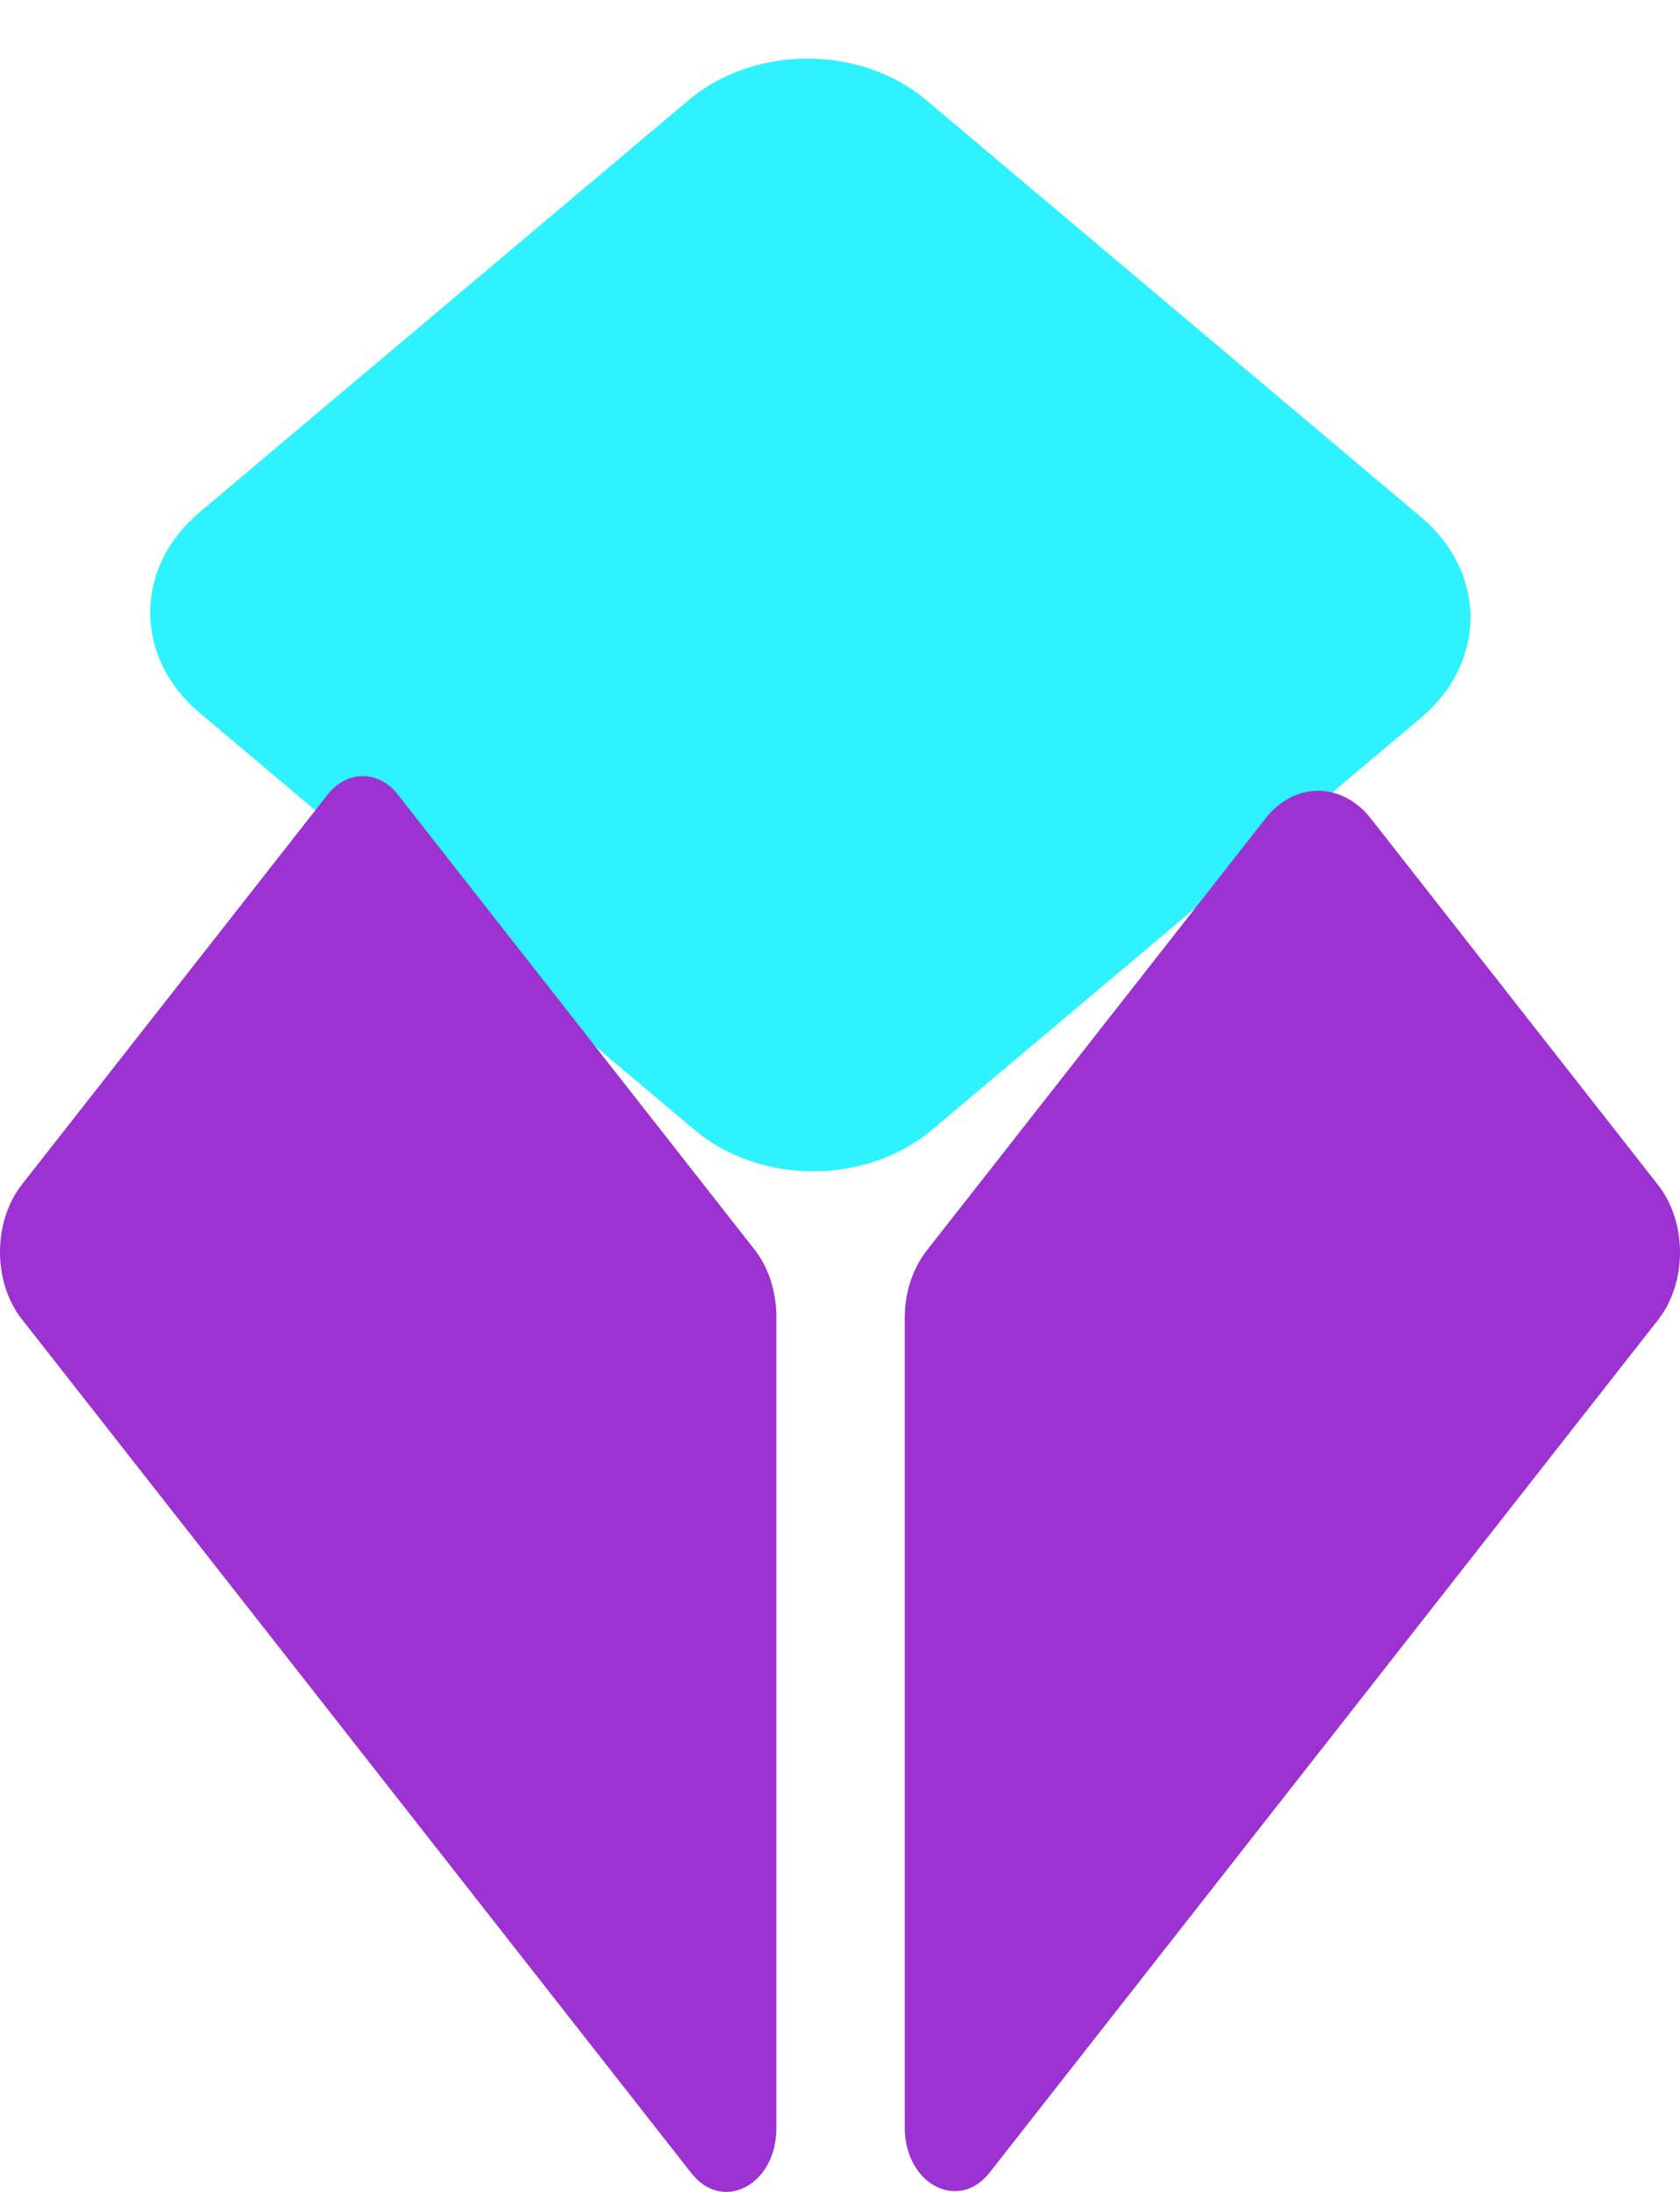 <svg width="115" height="150" viewBox="0 0 115 150" fill="none" xmlns="http://www.w3.org/2000/svg">
<g filter="url(#filter0_f_1217_2)">
<path d="M47.142 6.85L13.647 35.069C9.157 38.852 9.157 44.984 13.647 48.767L47.538 77.32C52.027 81.102 59.306 81.102 63.796 77.32L97.291 49.1C101.78 45.318 101.78 39.185 97.291 35.403L63.4 6.85C58.91 3.067 51.631 3.067 47.142 6.85Z" fill="#2EF2FF"/>
</g>
<path d="M1.499 90.287C-0.5 87.738 -0.5 83.609 1.499 81.063L22.419 54.388C22.732 53.984 23.107 53.663 23.522 53.444C23.936 53.225 24.381 53.112 24.831 53.112C25.28 53.112 25.725 53.225 26.139 53.444C26.554 53.663 26.929 53.984 27.242 54.388L51.647 85.509C52.606 86.731 53.146 88.392 53.146 90.122V145.643C53.146 149.517 49.472 151.458 47.325 148.716L1.501 90.284L1.499 90.287ZM93.847 56.028C93.376 55.422 92.813 54.941 92.192 54.613C91.571 54.284 90.903 54.115 90.229 54.115C89.555 54.115 88.887 54.284 88.266 54.613C87.645 54.941 87.082 55.422 86.612 56.028L63.427 85.594C62.468 86.817 61.93 88.477 61.93 90.207V145.591C61.93 149.465 65.603 151.406 67.751 148.667L113.501 90.32C115.5 87.772 115.5 83.642 113.501 81.094L93.847 56.028Z" fill="#9C32D1"/>
<defs>
<filter id="filter0_f_1217_2" x="6.279" y="0.012" width="98.379" height="84.144" filterUnits="userSpaceOnUse" color-interpolation-filters="sRGB">
<feFlood flood-opacity="0" result="BackgroundImageFix"/>
<feBlend mode="normal" in="SourceGraphic" in2="BackgroundImageFix" result="shape"/>
<feGaussianBlur stdDeviation="2" result="effect1_foregroundBlur_1217_2"/>
</filter>
</defs>
</svg>
